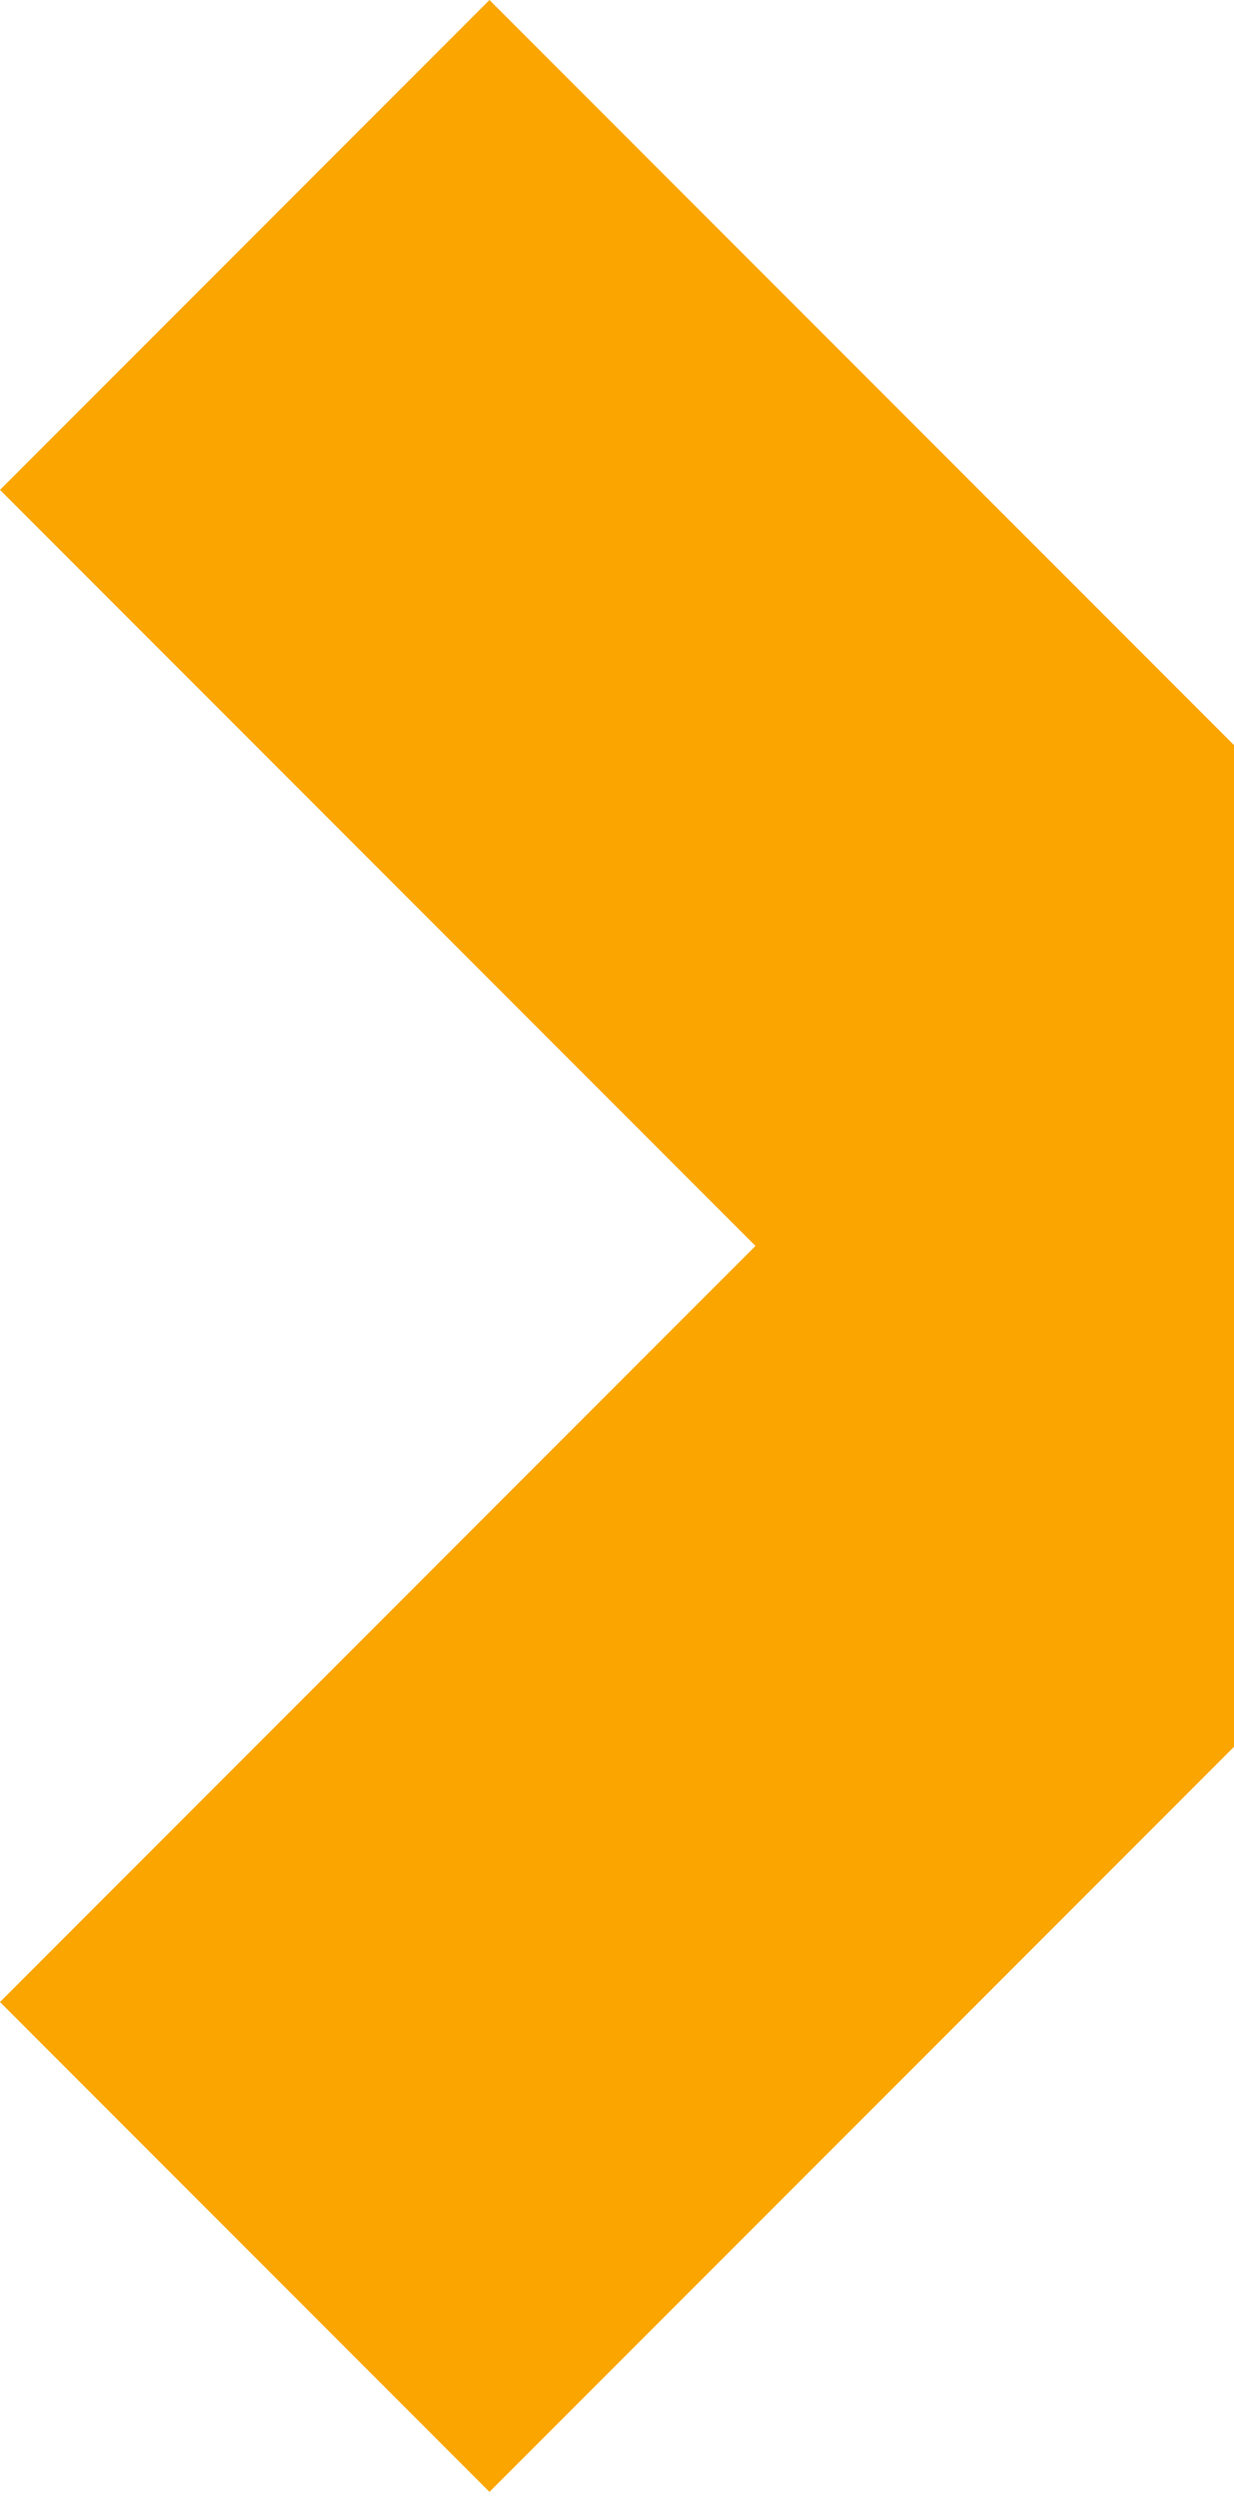 <svg width="41" height="83" viewBox="0 0 41 83" fill="none" xmlns="http://www.w3.org/2000/svg">
<rect width="23" height="94" transform="translate(16.263 82.731) rotate(-135)" fill="#FAA500"/>
<rect width="23" height="94" transform="translate(0 16.264) rotate(-45)" fill="#FAA500"/>
</svg>
